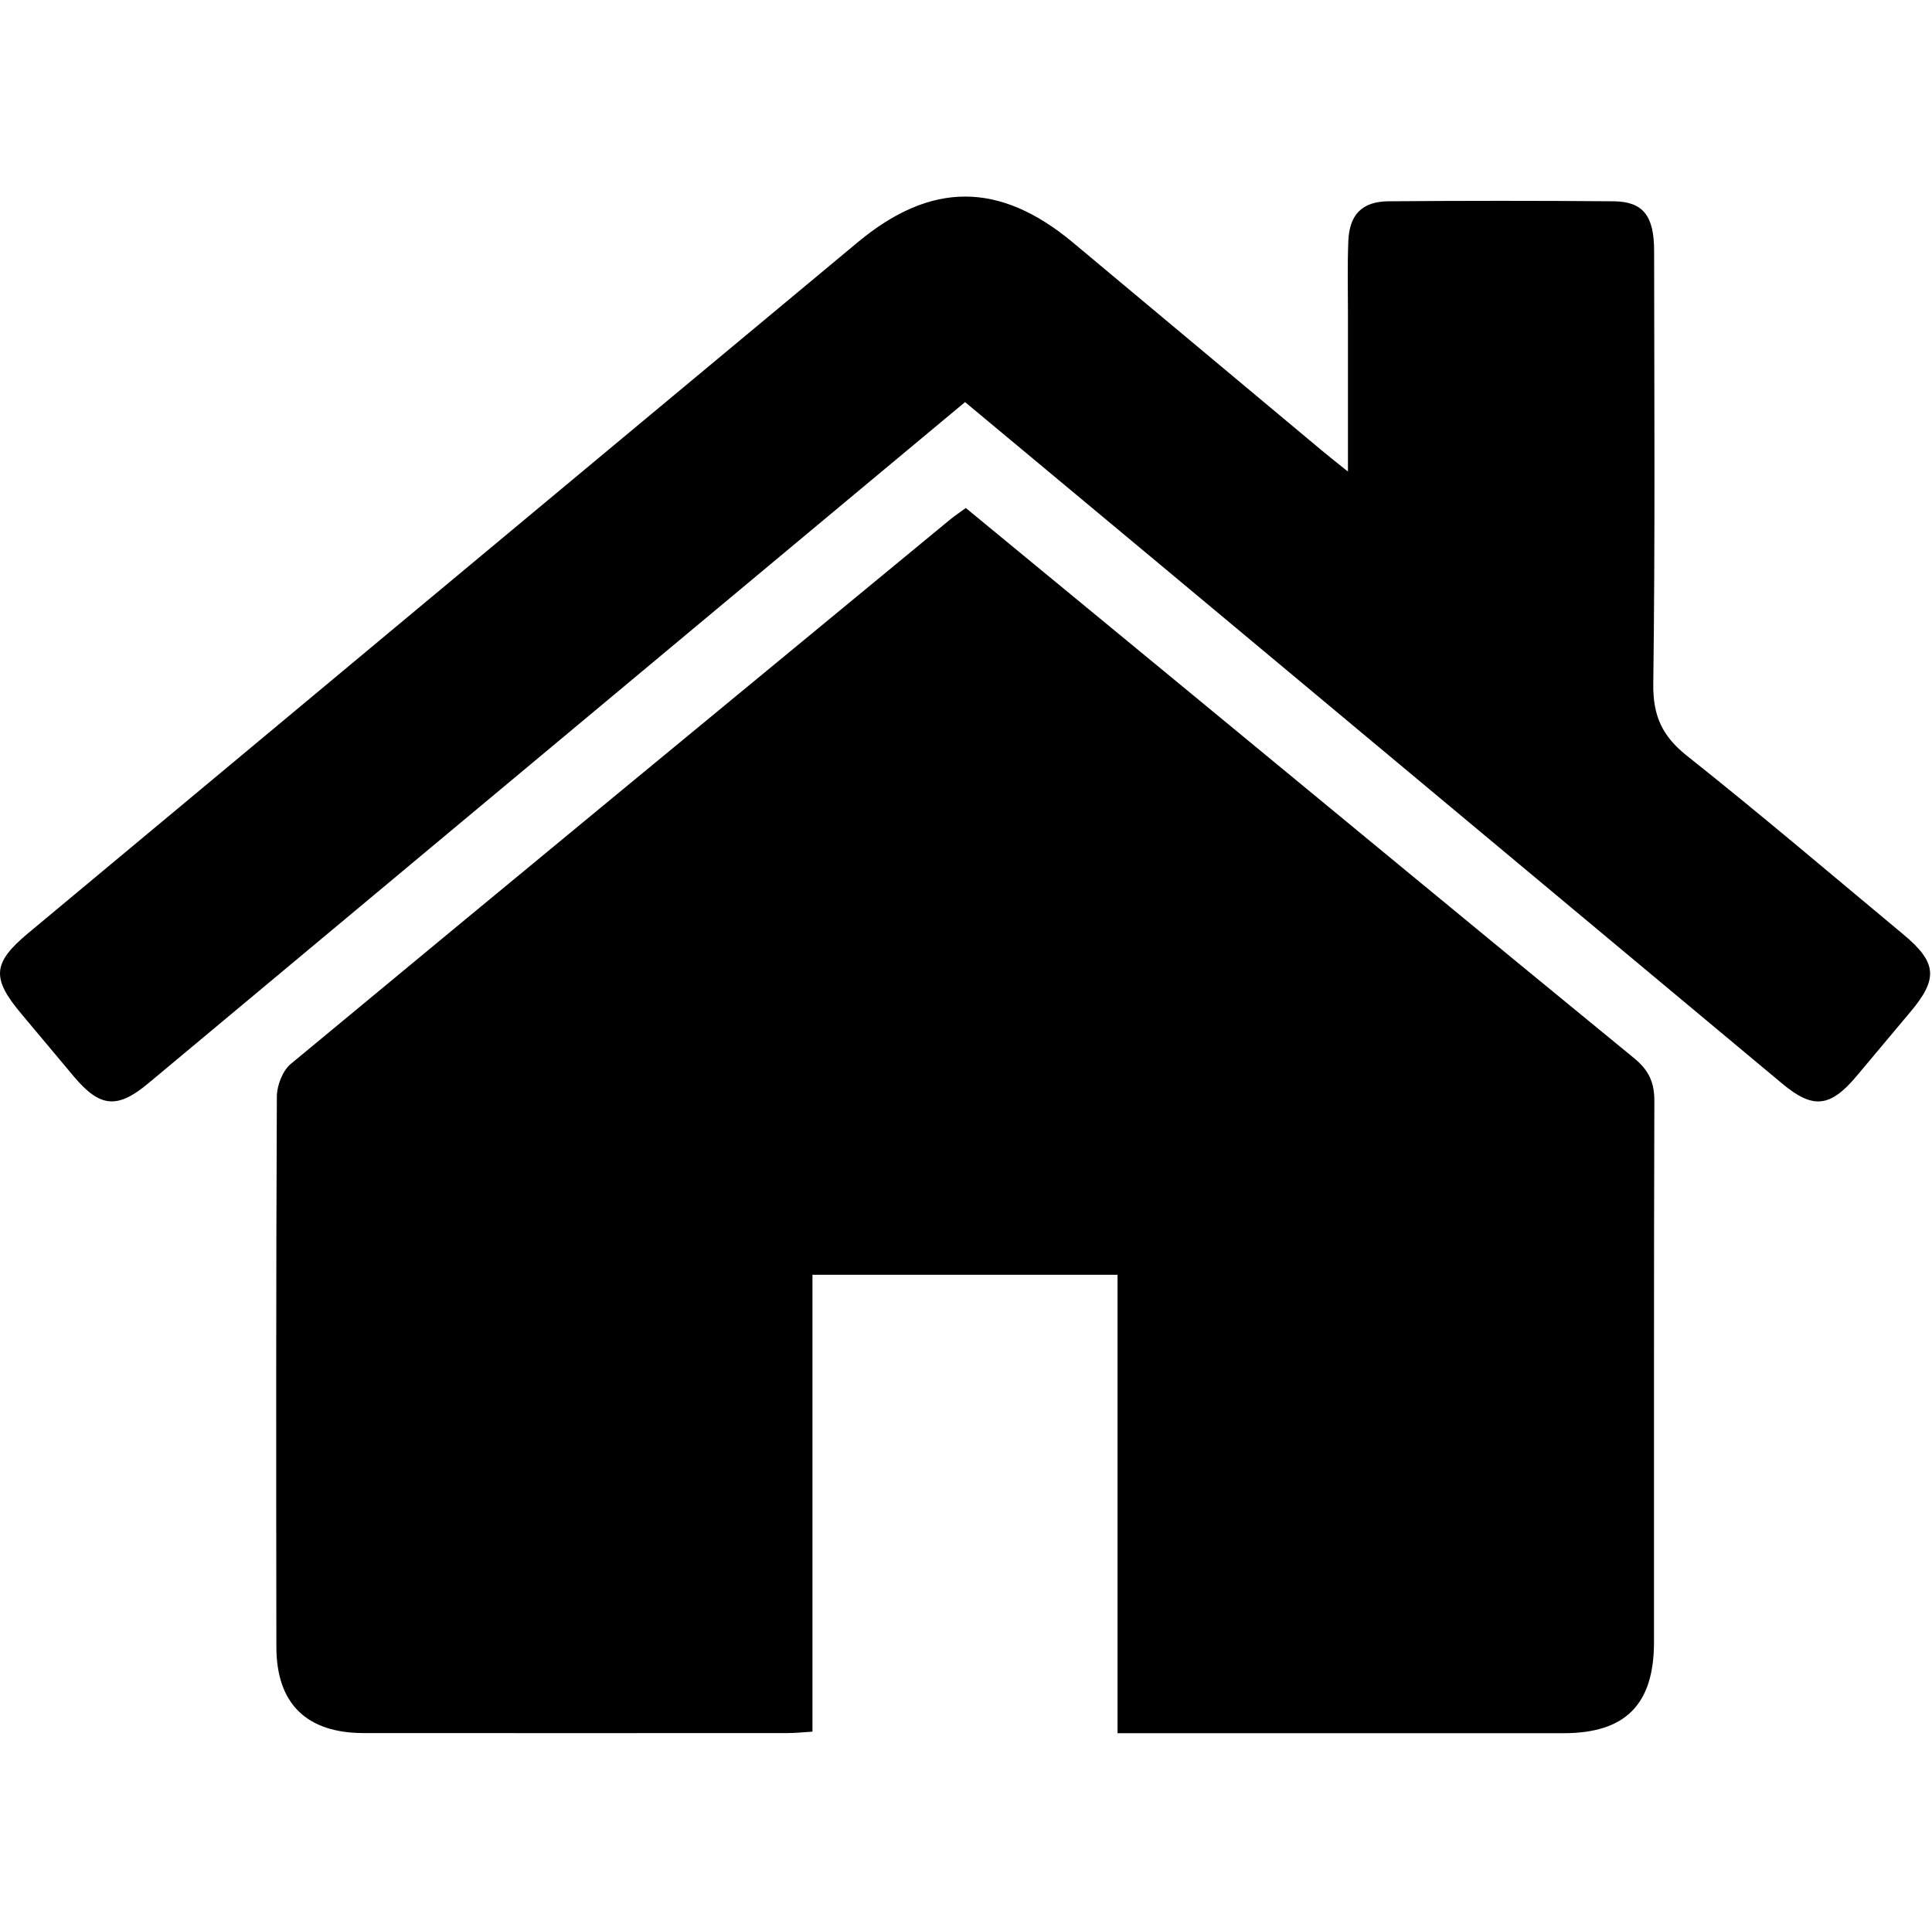 <?xml version="1.0" standalone="no"?><!DOCTYPE svg PUBLIC "-//W3C//DTD SVG 1.1//EN" "http://www.w3.org/Graphics/SVG/1.1/DTD/svg11.dtd"><svg t="1544684768306" class="icon" style="" viewBox="0 0 1025 1024" version="1.1" xmlns="http://www.w3.org/2000/svg" p-id="2309" xmlns:xlink="http://www.w3.org/1999/xlink" width="200.195" height="200"><defs><style type="text/css"></style></defs><path d="M867.267 561.792c-81.216-66.496-162.048-133.376-243.072-200.128C586.947 331.008 549.699 300.352 512.387 269.568c-3.264 2.368-6.016 4.288-8.64 6.4C387.203 372.096 270.531 468.16 154.243 564.608 149.955 568.192 146.947 575.936 146.883 581.76c-0.448 97.344-0.384 194.752-0.256 292.096 0 30.208 15.936 45.824 46.464 45.824 74.944 0.064 149.824 0 224.768 0 4.032 0 8.064-0.448 13.184-0.768 0-81.344 0-161.6 0-242.432 54.336 0 107.52 0 161.856 0 0 80.576 0 160.896 0 243.264 6.144 0 10.24 0 14.4 0 74.112 0 148.16 0 222.272 0 32.768 0 47.936-15.232 47.936-48.32 0.064-95.68-0.128-191.36 0.192-286.976C877.763 574.592 874.883 568.128 867.267 561.792z" p-id="2310"></path><path d="M1009.731 495.808c-38.08-31.68-75.776-63.808-114.56-94.592-13.184-10.432-18.24-21.12-18.048-38.208 1.024-76.608 0.512-153.28 0.448-229.888 0-18.624-5.888-26.176-21.504-26.304-39.808-0.32-79.616-0.32-119.424 0-14.016 0.128-20.8 7.04-21.312 21.312-0.512 12.672-0.192 25.408-0.192 38.08 0 27.008 0 54.016 0 84.032-6.4-5.12-9.984-7.936-13.504-10.88-44.16-36.928-88.32-73.856-132.544-110.784C530.243 96.256 493.955 96.192 455.043 128.576 374.019 195.968 293.059 263.488 212.035 330.944 146.371 385.664 80.707 440.448 14.979 495.168-4.029 511.04-4.669 519.04 11.523 538.24c9.28 11.008 18.432 22.08 27.712 33.088 13.888 16.448 23.04 17.28 39.552 3.456 108.864-90.816 217.728-181.76 326.656-272.576C440.771 272.704 476.227 243.2 512.003 213.376c35.712 29.76 70.848 59.008 105.92 88.256 109.184 91.136 218.432 182.272 327.616 273.408 16.32 13.632 25.408 12.672 39.424-3.968 9.536-11.328 19.008-22.72 28.544-34.048C1028.419 519.296 1027.651 510.72 1009.731 495.808z" p-id="2311"></path></svg>